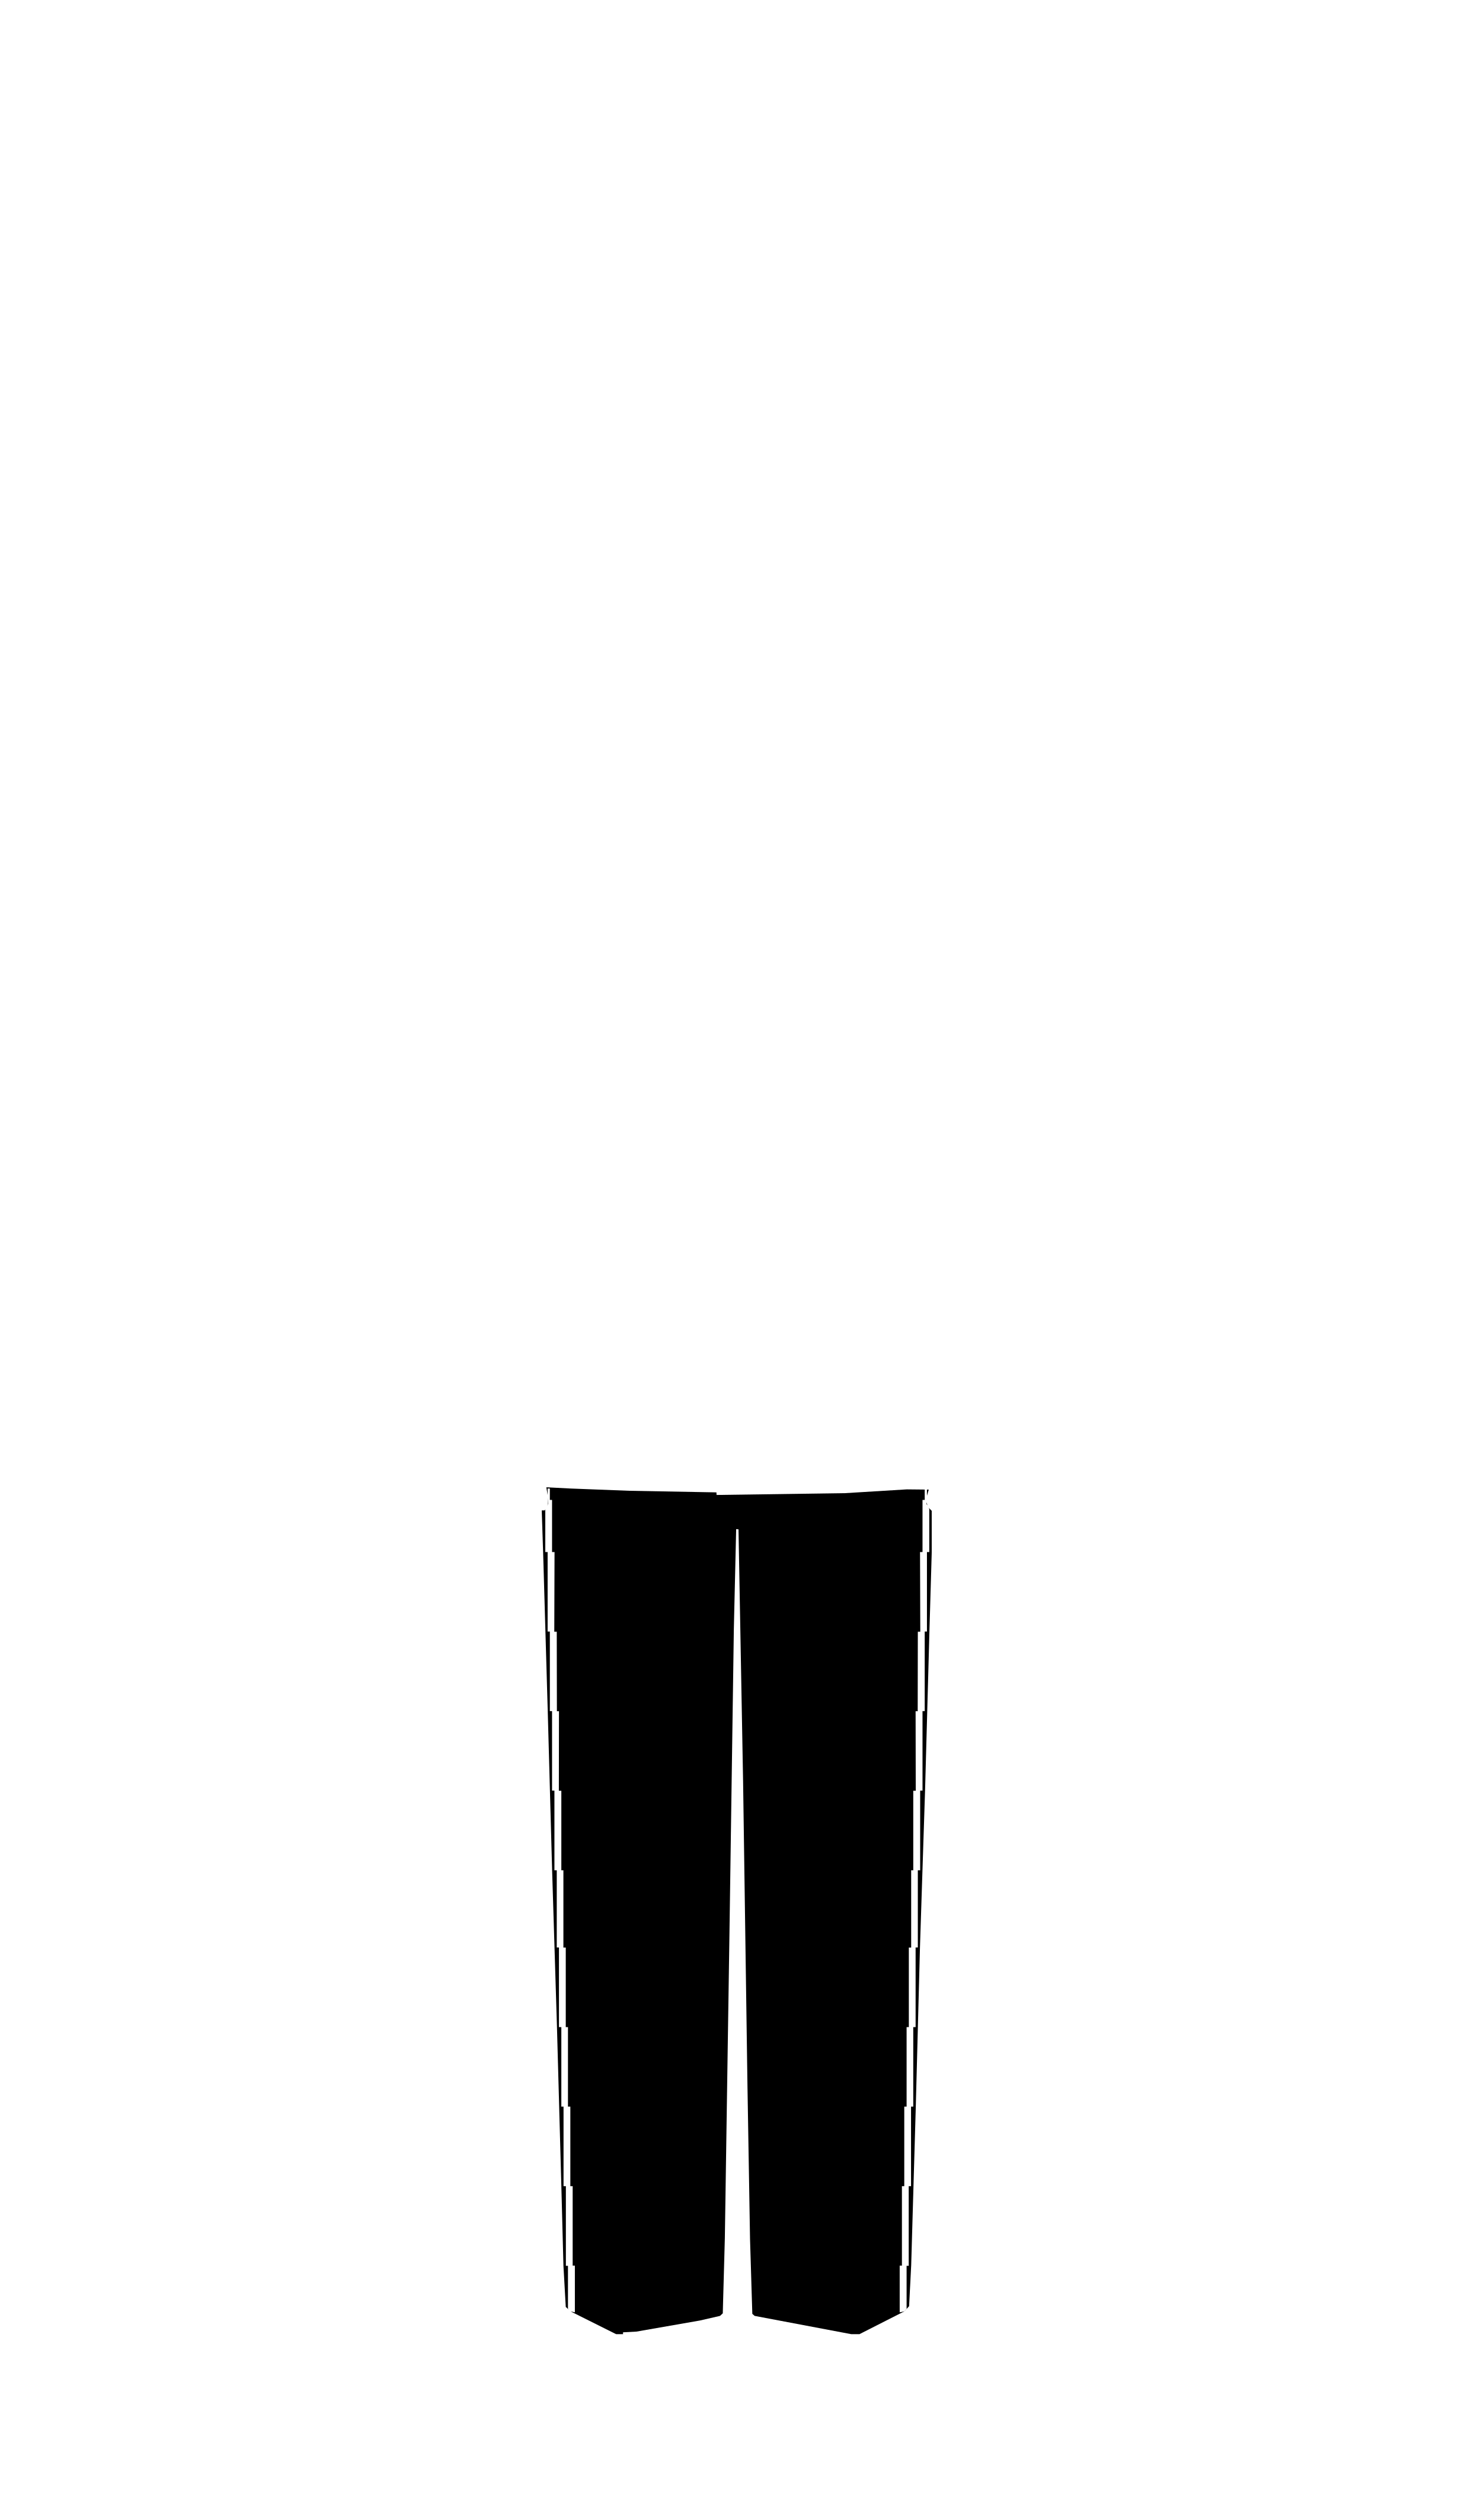 <svg id="Layer_1" data-name="Layer 1" 
    xmlns="http://www.w3.org/2000/svg" viewBox="0 0 650 1100">
    <defs>
        <!--<style>.cls-1{fill:#fc8b8b;}</style>-->
    </defs>
    <g id="Trousers">
        <g id="Trousers-2" data-name="Trousers">
            <polygon id="element-trousers-base-path" class="cls-1" points="241.18 661.83 241.05 659.02 241.05 661.96 240.67 662.73 241.18 661.83"/>
            <polygon id="element-trousers-base-path" class="cls-1" points="249.95 1015.94 249.95 997.01 249.03 997.01 249.03 961.96 248 961.96 248 926.97 247.03 926.97 247.03 891.97 245.99 891.97 245.99 856.92 245.02 856.92 245.02 822.97 243.99 822.97 243.99 787.92 242.95 787.92 242.95 752.92 241.98 752.92 241.98 717.93 241 717.93 241 682.94 239.97 682.94 239.97 664.12 239.73 664.61 238.41 664.61 239.02 683.1 241.05 752.91 242.98 823.03 245.11 891.93 247.04 961.94 247.96 997 248.98 1015.09 250.43 1016.47 249.95 1015.94"/>
            <polygon id="element-trousers-base-path" class="cls-1" points="407.8 661.01 407.76 661.83 408.1 662.42 407.8 661.01"/>
            <polygon id="element-trousers-base-path" class="cls-1" points="407.93 655.45 407.93 657.99 407.92 658.19 408.72 655.46 407.93 655.45"/>
            <polygon id="element-trousers-base-path" class="cls-1" points="408.67 663.43 408.96 663.95 408.96 682.94 407.93 682.94 407.93 717.93 406.95 717.93 406.95 752.92 405.98 752.92 405.98 787.92 404.95 787.92 404.95 822.97 403.92 822.97 403.92 856.92 402.94 856.92 402.94 891.97 401.91 891.97 401.91 926.97 400.93 926.97 400.93 961.96 399.9 961.96 399.9 997.01 398.98 997.01 398.98 1015.94 398.01 1017.03 395.94 1017.49 395.94 996.95 396.92 996.95 396.92 961.96 397.95 961.96 397.95 926.97 398.98 926.97 398.98 891.97 399.96 891.97 399.96 856.98 400.99 856.98 400.99 822.97 401.91 822.97 401.91 787.97 403 787.97 402.94 752.98 403.86 752.98 403.92 717.99 405 717.99 404.89 682.94 405.98 682.94 405.98 660 406.95 660 406.95 655.44 399.07 655.36 371.94 657.02 315.35 657.82 315.28 656.68 276.94 655.98 250.95 654.98 240.44 654.44 241 657.83 241 655 241.98 655 241.98 660 242.95 660 242.95 682.94 244.04 682.94 243.93 717.99 245.02 717.99 245.08 752.98 245.99 752.98 245.94 787.97 247.03 787.97 247.03 822.97 247.94 822.97 247.94 856.98 248.98 856.98 248.98 891.97 249.95 891.97 249.95 926.97 250.99 926.97 250.99 961.96 252.02 961.96 252.02 996.95 252.99 996.95 252.99 1017.49 251.1 1017.07 271.13 1027.08 274.18 1027.08 274.18 1026.27 280.07 1025.96 308.02 1021.08 316.86 1019.05 318.08 1017.93 318.99 984.91 321.02 850.77 322.95 716.84 323.97 672.84 325 672.94 327.02 783.9 328.95 918.14 330.07 985.11 331.08 1018.14 332.1 1019.05 374.58 1027.08 378.24 1027.08 398.05 1017.02 400.08 1014.78 401 996.7 403.03 926.68 404.86 856.87 407.1 787.87 409.02 717.85 410.04 682.9 410.04 664.81 408.67 663.43"/>
        </g>
    </g>
</svg>